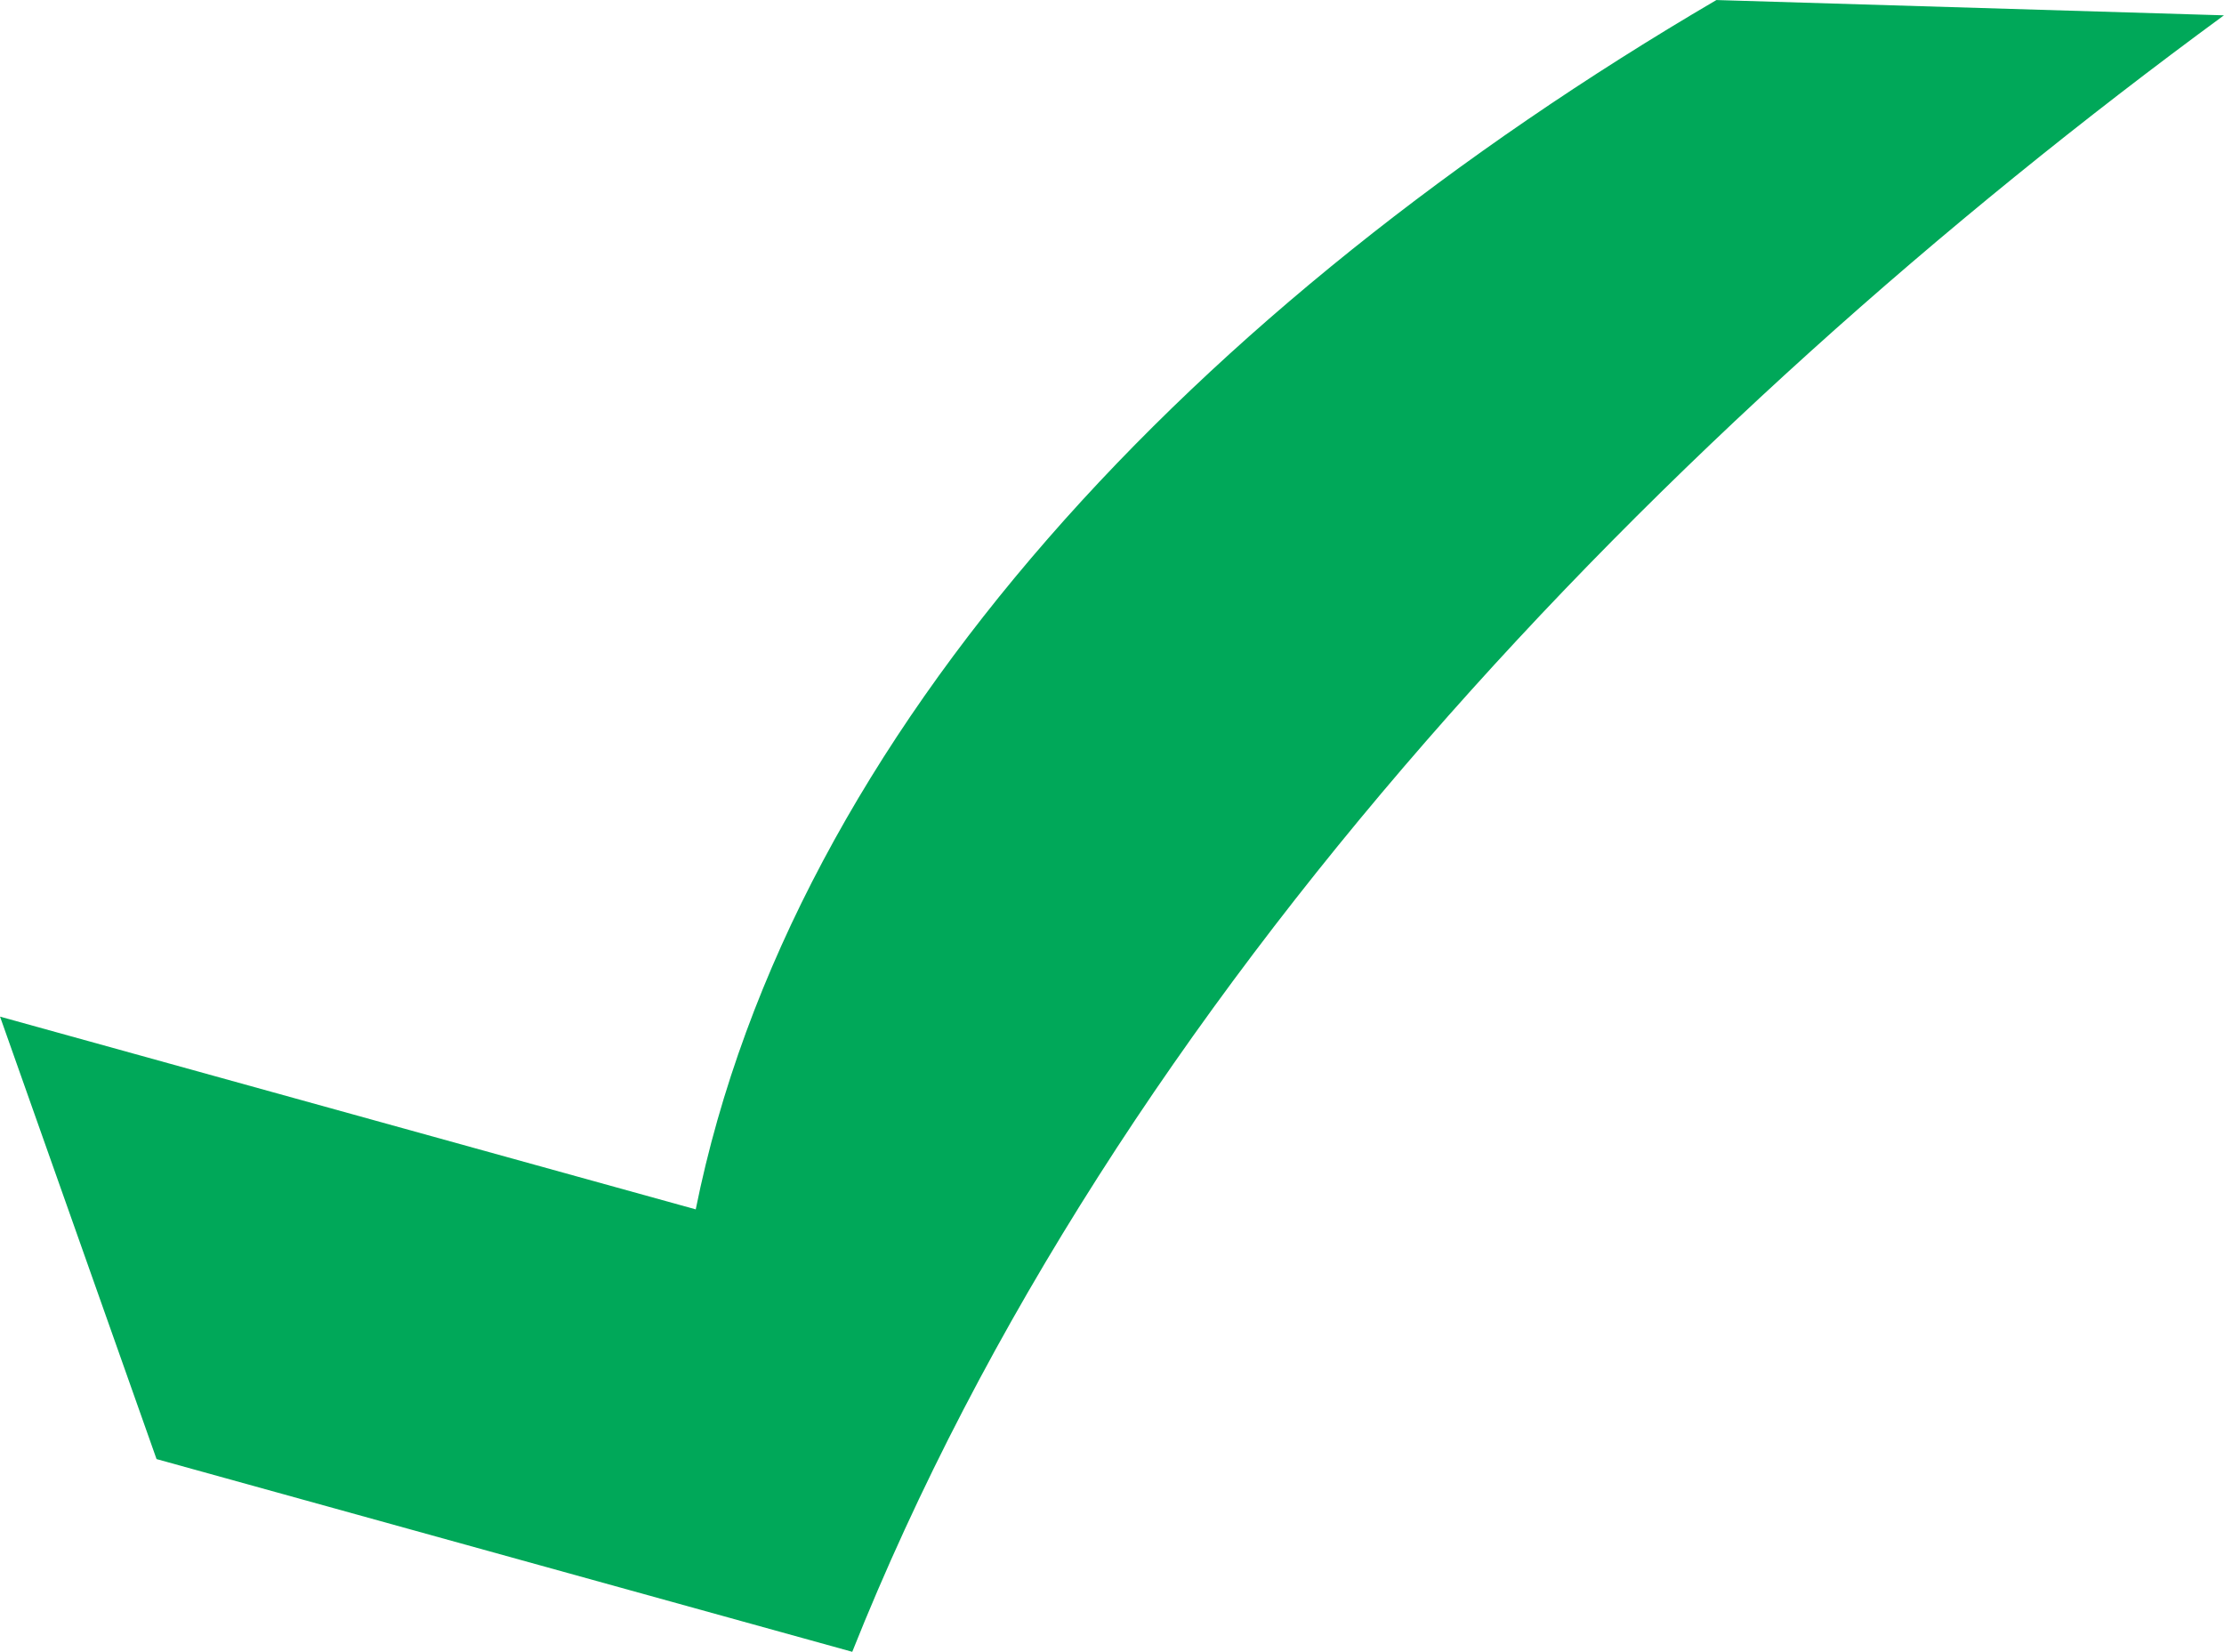 <?xml version="1.0" encoding="UTF-8"?>
<!DOCTYPE svg PUBLIC "-//W3C//DTD SVG 1.1//EN" "http://www.w3.org/Graphics/SVG/1.1/DTD/svg11.dtd">
<!-- Creator: CorelDRAW 2020 (64-Bit) -->
<svg xmlns="http://www.w3.org/2000/svg" xml:space="preserve" width="19.396mm" height="14.406mm" version="1.1" shape-rendering="geometricPrecision" text-rendering="geometricPrecision" image-rendering="optimizeQuality" fill-rule="evenodd" clip-rule="evenodd"
viewBox="0 0 21389.3 15886.4"
 xmlns:xlink="http://www.w3.org/1999/xlink"
 xmlns:xodm="http://www.corel.com/coreldraw/odm/2003">
 <g id="Capa_x0020_1">
  <path fill="#00A859" fill-rule="nonzero" stroke="#00A859" stroke-width="0.4" stroke-miterlimit="22.926" d="M21388.7 147.3c-5399.4,3960.7 -10668.3,9410.6 -13192.2,15738.8l-6690.9 -1853.6 -1505.2 -4255.2 6690.9 1853.6c929.9,-4614.3 4827.5,-8707.1 9816.2,-11630.6l4881.2 147.1z"/>
 </g>
</svg>
